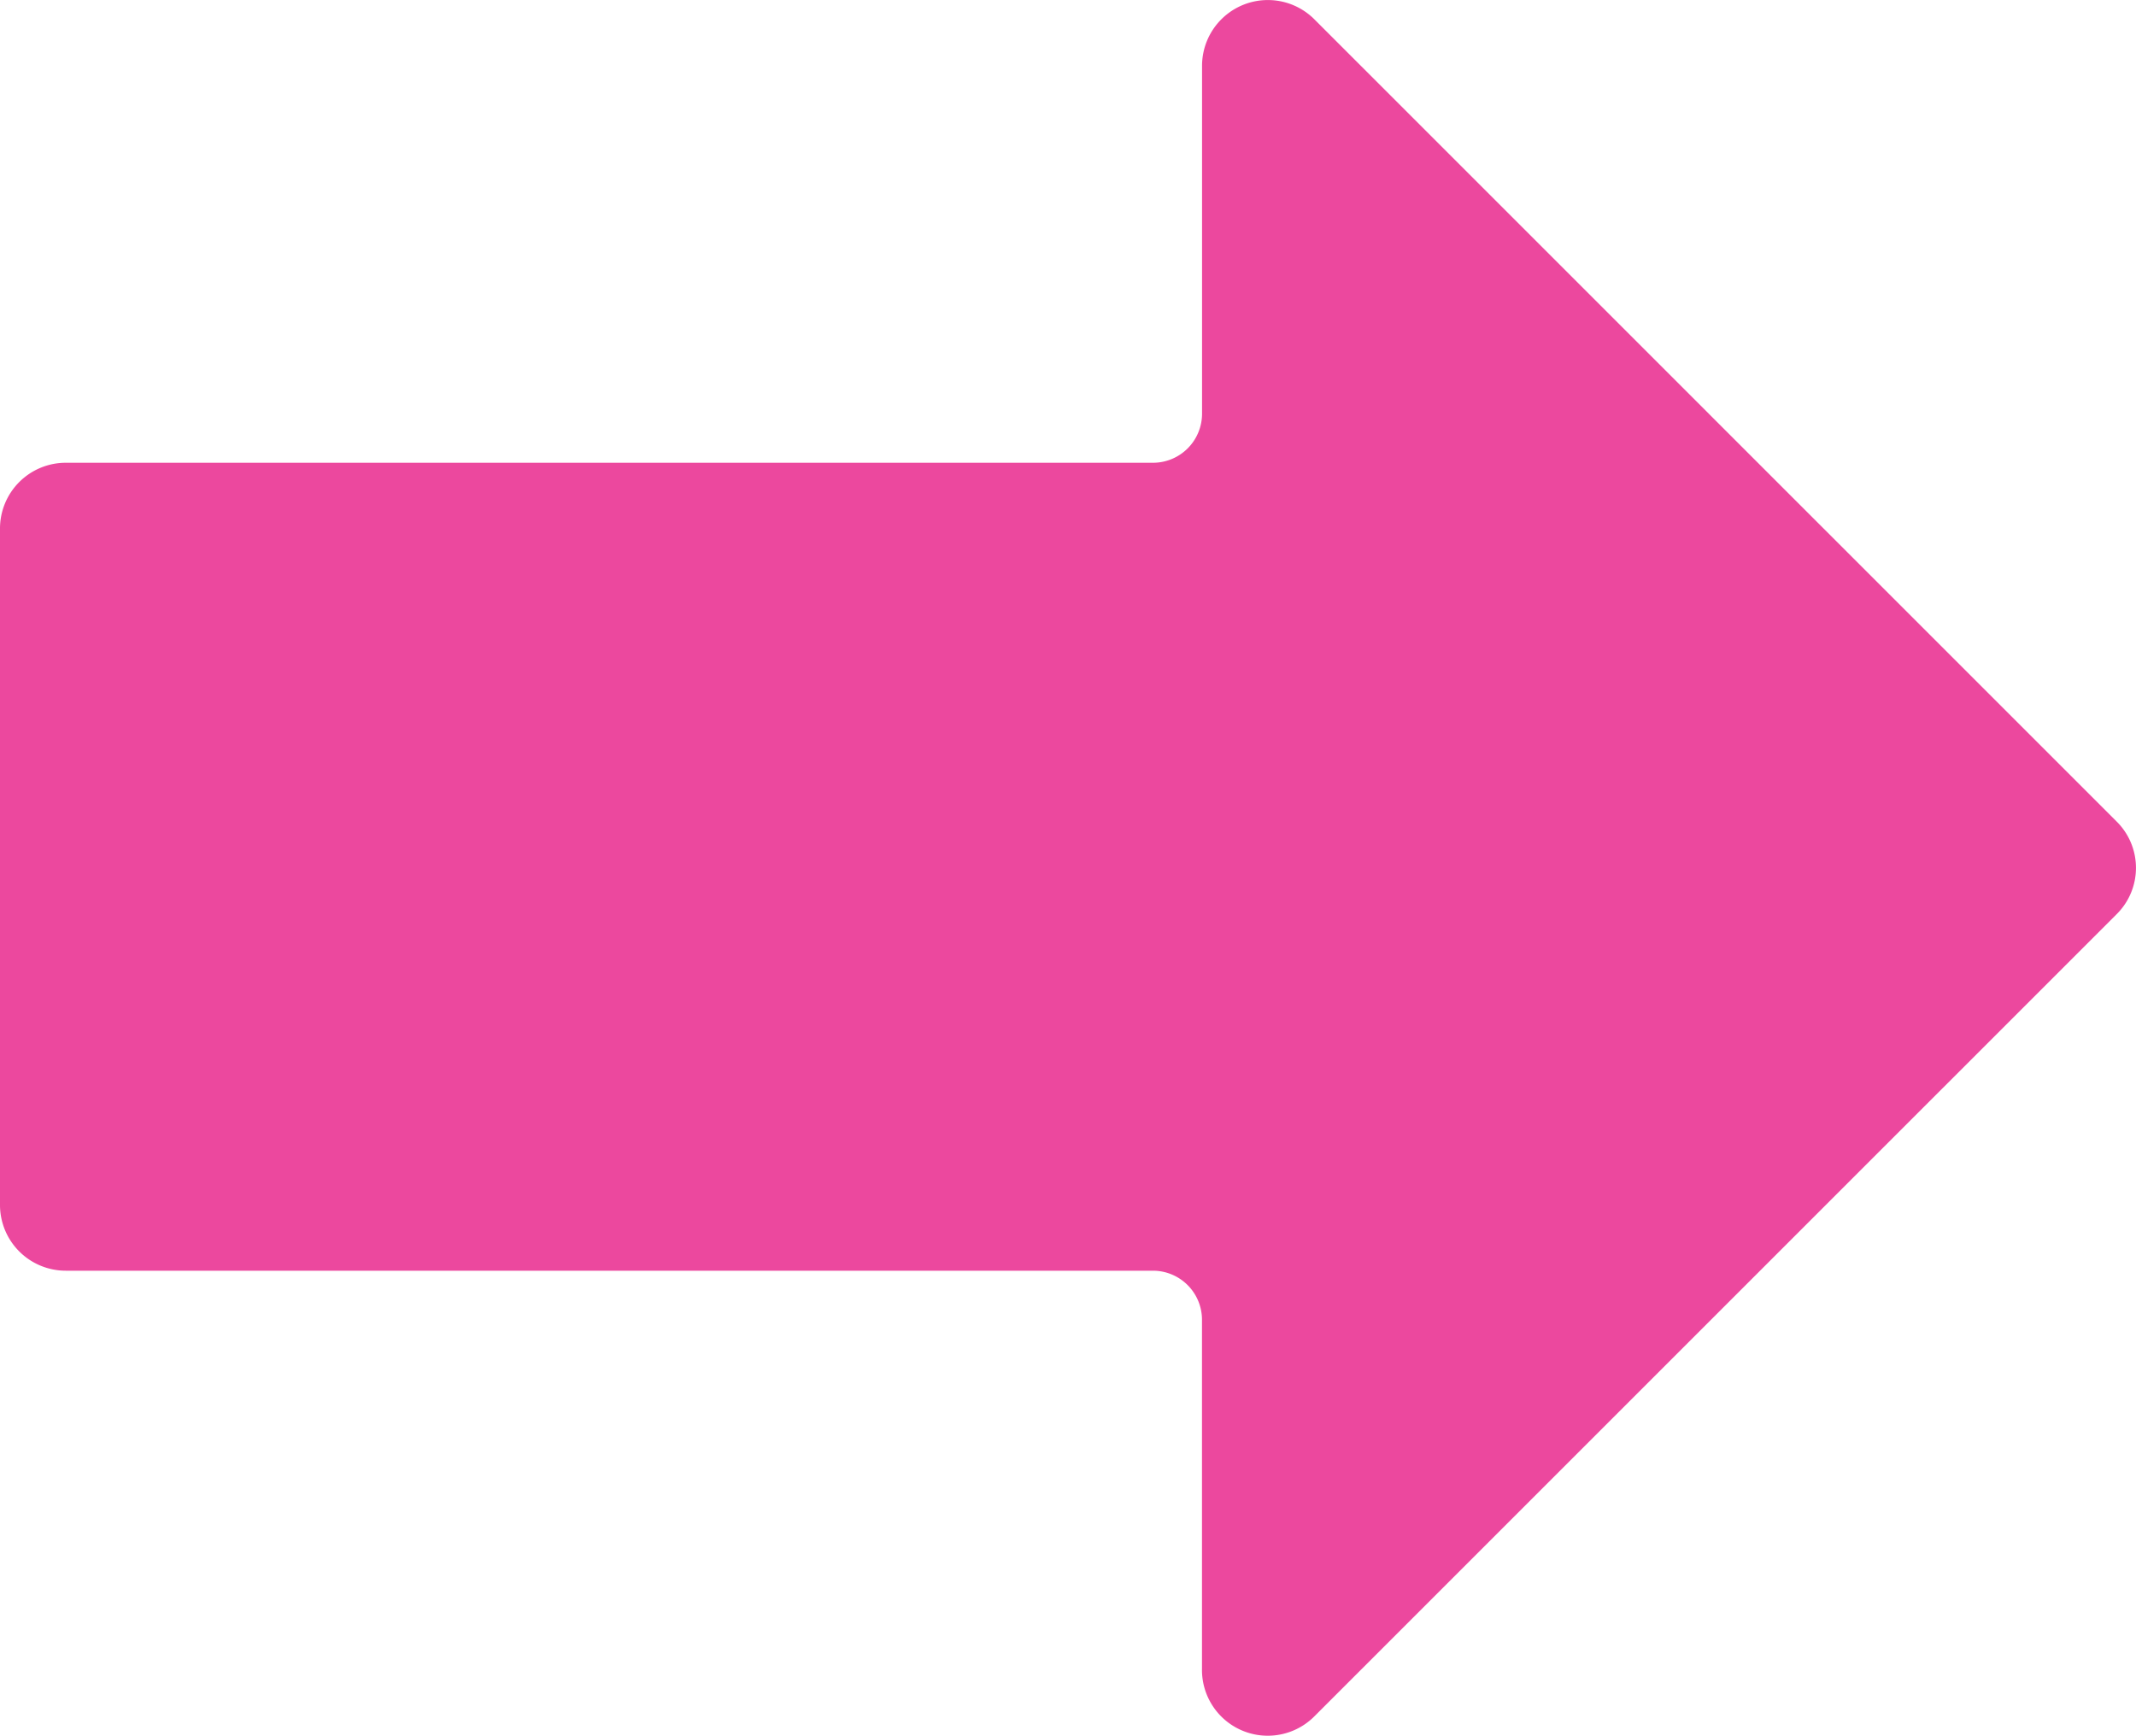 <svg xmlns="http://www.w3.org/2000/svg" width="35.072" height="28.501" viewBox="0 0 35.072 28.501">
  <g id="down-arrow_3_" data-name="down-arrow (3)" transform="translate(0 71.966) rotate(-90)">
    <g id="Group_541" data-name="Group 541" transform="translate(43.464)">
      <path id="Path_343" data-name="Path 343" d="M71.659,20.064a1.08,1.08,0,0,0-.778-.327H65.173a.806.806,0,0,1-.806-.806V1.08A1.08,1.08,0,0,0,63.286,0H52.176A1.08,1.08,0,0,0,51.1,1.08v17.85a.806.806,0,0,1-.806.806H44.565a1.08,1.08,0,0,0-.774,1.854L56.949,34.749a1.071,1.071,0,0,0,1.532,0L71.639,21.591A1.08,1.08,0,0,0,71.659,20.064Z" transform="translate(-43.464)" fill="#ec489e"/>
    </g>
  </g>
</svg>
